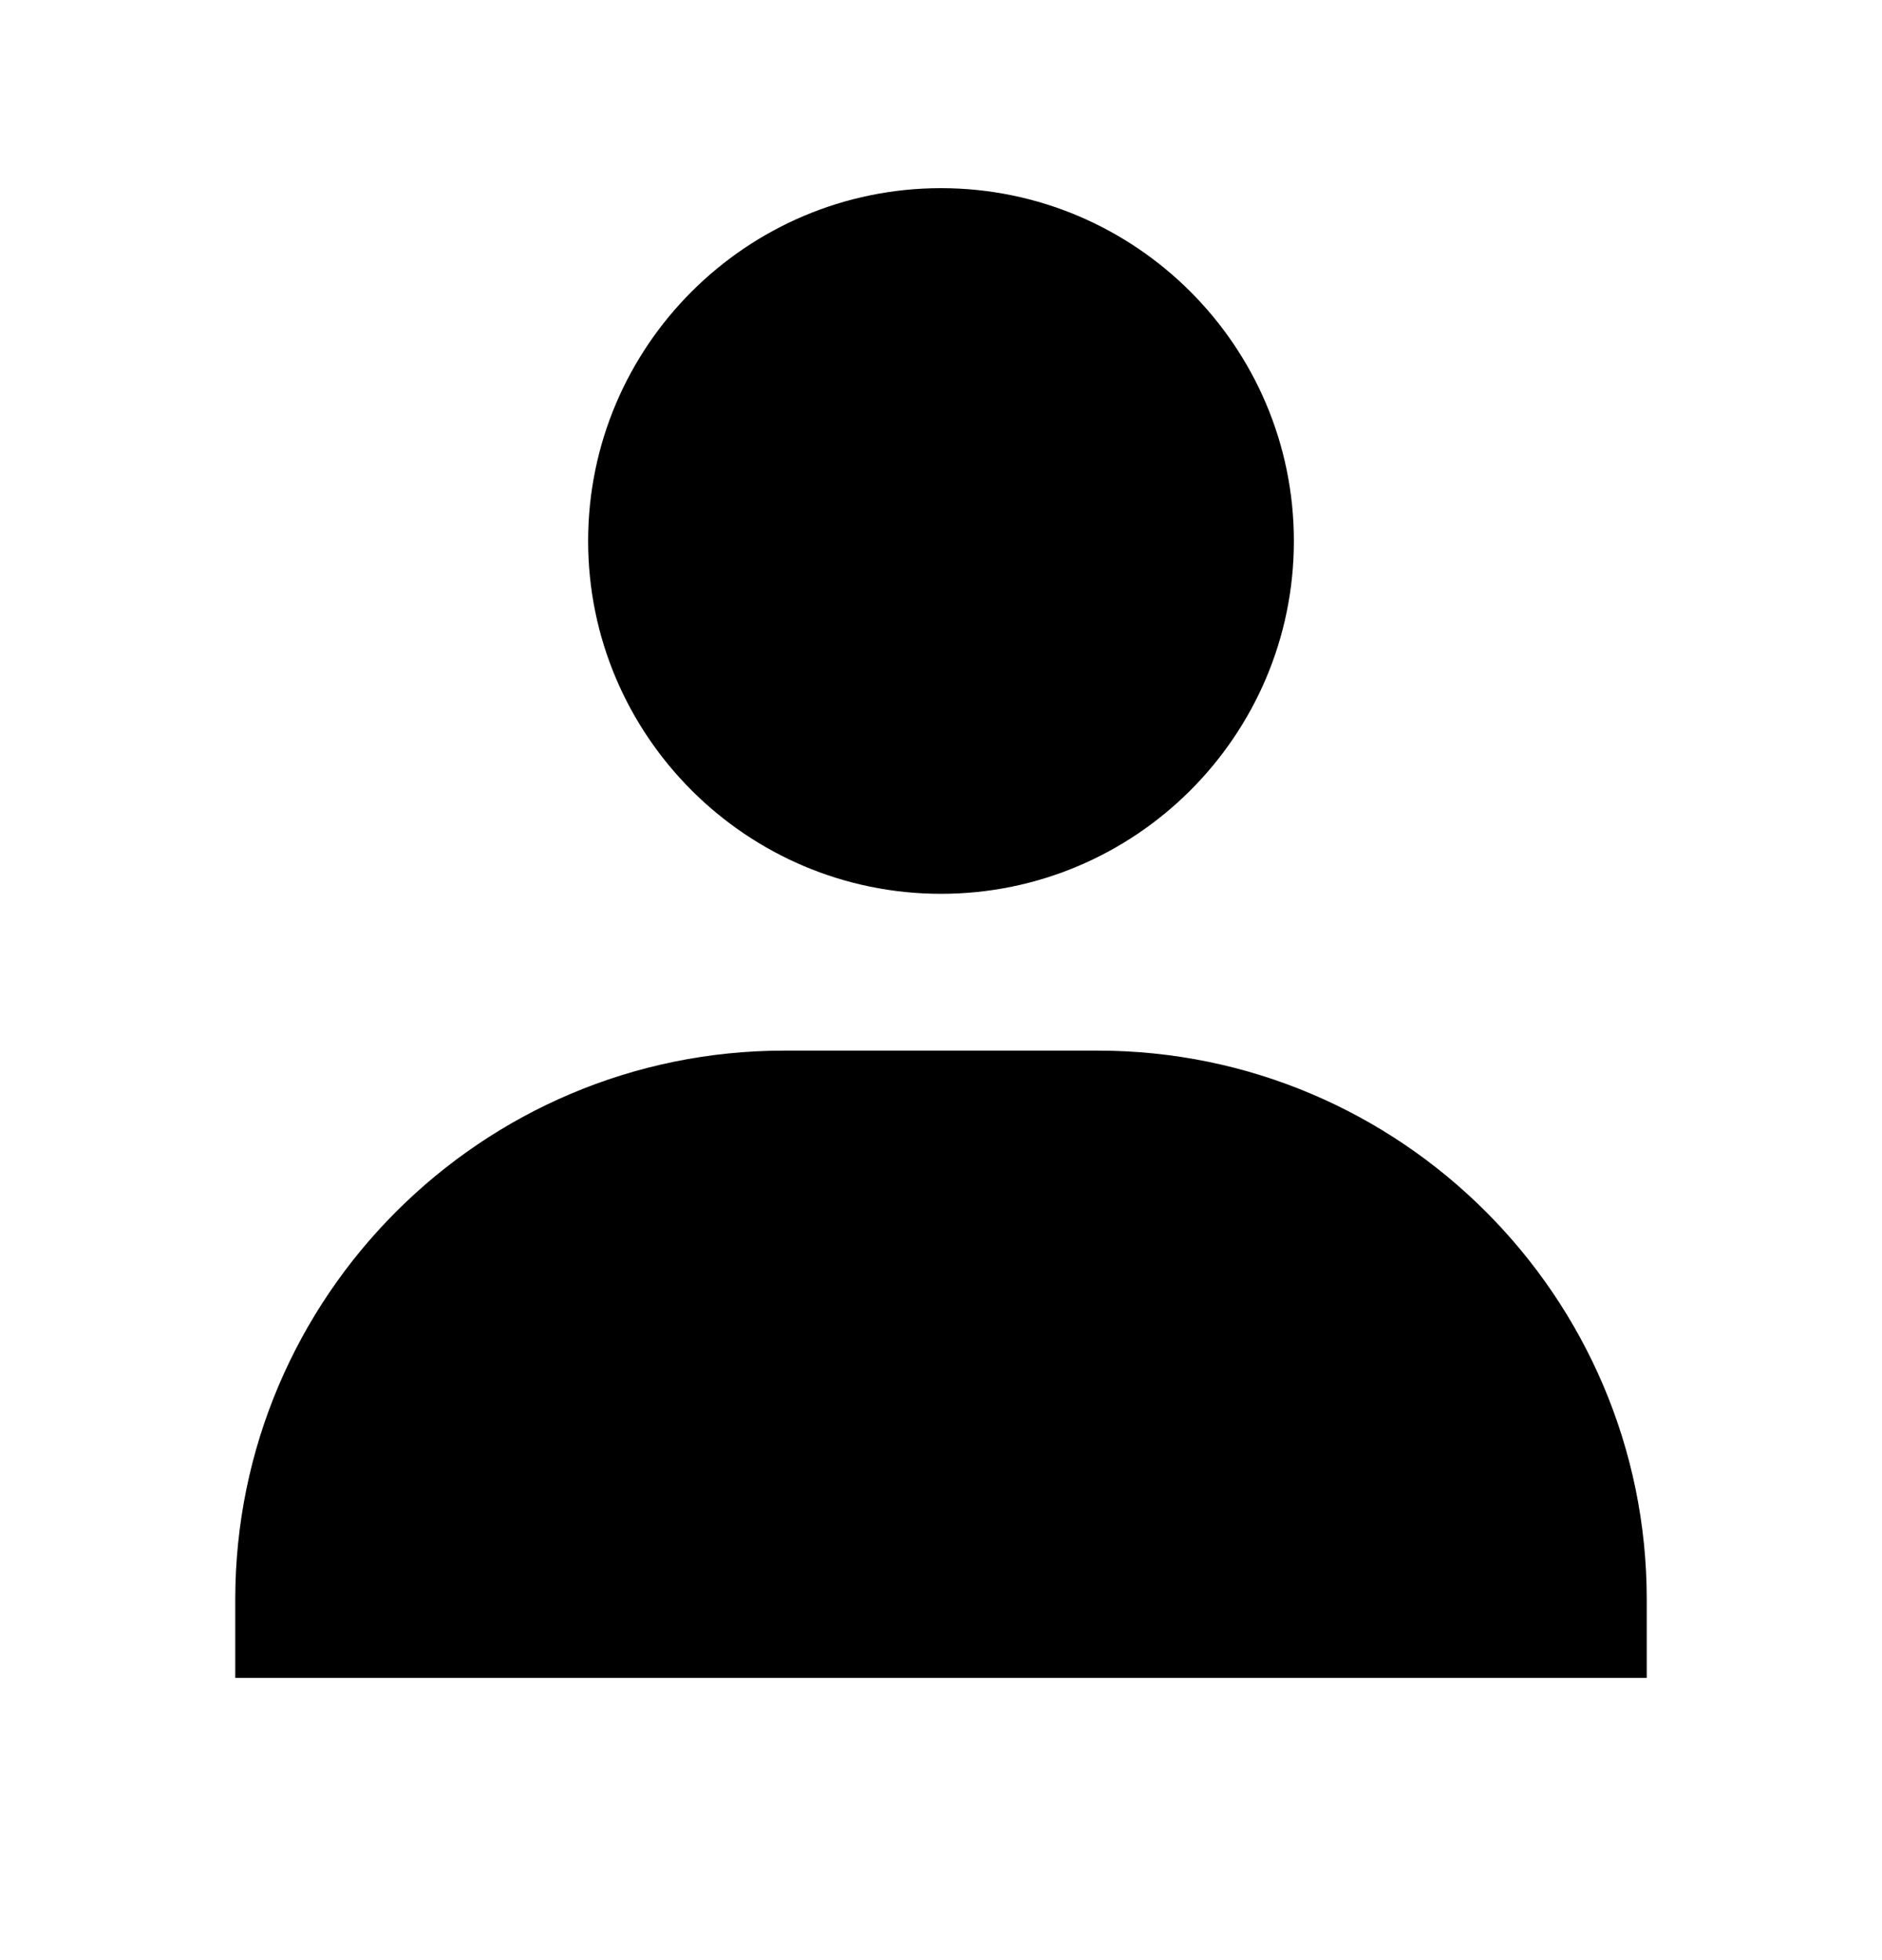 <svg width="24" height="25" viewBox="0 0 24 25" fill="none" xmlns="http://www.w3.org/2000/svg">
<path d="M7.5 6.9C7.5 9.381 9.519 11.4 12 11.4C14.481 11.4 16.5 9.381 16.5 6.9C16.5 4.419 14.481 2.4 12 2.4C9.519 2.4 7.5 4.419 7.5 6.9ZM20 21.4H21V20.4C21 16.541 17.859 13.4 14 13.4H10C6.14 13.4 3 16.541 3 20.4V21.4H20Z" fill="black"/>
</svg>
